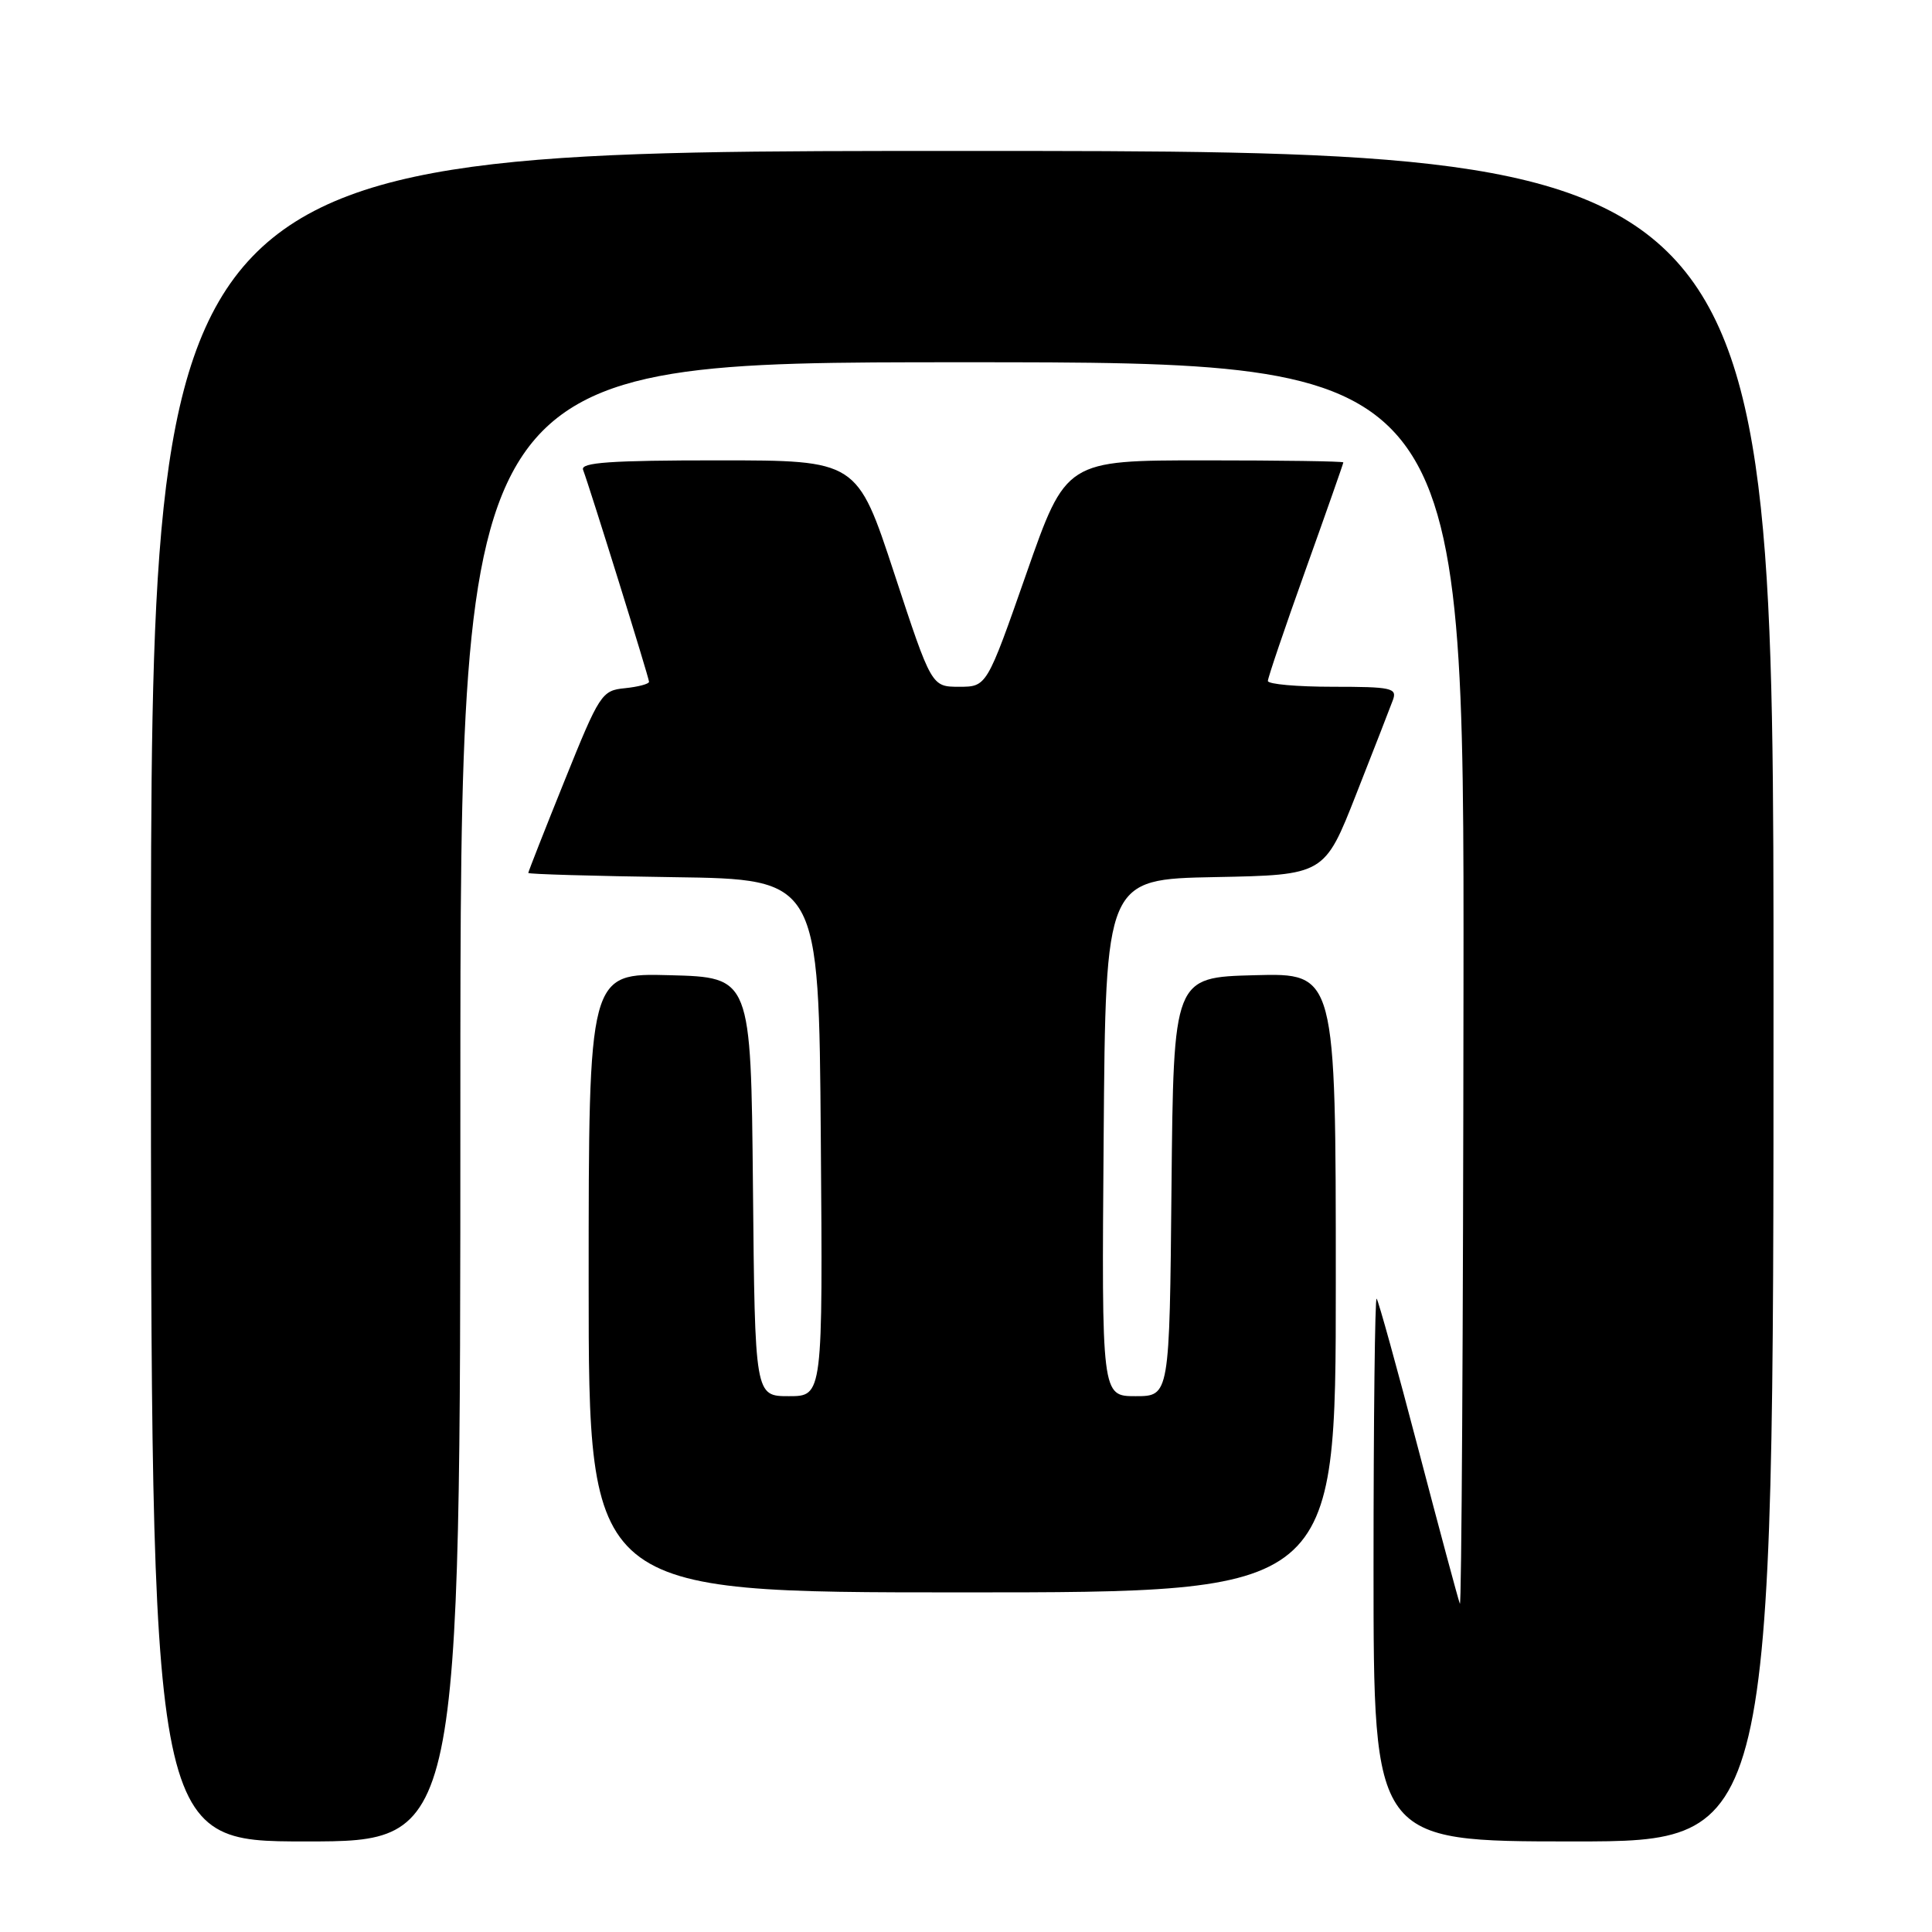 <?xml version="1.0" encoding="UTF-8" standalone="no"?>
<!DOCTYPE svg PUBLIC "-//W3C//DTD SVG 1.1//EN" "http://www.w3.org/Graphics/SVG/1.1/DTD/svg11.dtd" >
<svg xmlns="http://www.w3.org/2000/svg" xmlns:xlink="http://www.w3.org/1999/xlink" version="1.1" viewBox="0 0 256 256">
 <g >
 <path fill="currentColor"
d=" M 61.00 146.00 C 61.00 48.00 61.00 48.00 127.50 48.00 C 194.00 48.00 194.00 48.00 193.92 130.75 C 193.88 176.26 193.66 213.05 193.44 212.50 C 193.22 211.95 190.74 202.72 187.93 192.00 C 185.12 181.28 182.64 172.31 182.41 172.08 C 182.19 171.85 182.00 187.94 182.00 207.83 C 182.00 244.00 182.00 244.00 208.50 244.00 C 235.00 244.00 235.00 244.00 235.00 132.00 C 235.00 20.00 235.00 20.00 127.50 20.00 C 20.00 20.00 20.00 20.00 20.00 132.00 C 20.00 244.00 20.00 244.00 40.50 244.00 C 61.00 244.00 61.00 244.00 61.00 146.00 Z  M 177.00 169.97 C 177.00 128.93 177.00 128.93 166.25 129.22 C 155.50 129.50 155.50 129.50 155.23 157.25 C 154.97 185.00 154.97 185.00 150.47 185.00 C 145.97 185.00 145.97 185.00 146.24 150.75 C 146.50 116.50 146.50 116.50 161.00 116.22 C 175.50 115.94 175.50 115.94 179.71 105.22 C 182.03 99.32 184.22 93.71 184.57 92.75 C 185.15 91.17 184.38 91.00 176.61 91.00 C 171.87 91.00 168.00 90.66 168.00 90.23 C 168.00 89.81 170.25 83.18 173.00 75.50 C 175.75 67.82 178.00 61.41 178.00 61.27 C 178.00 61.12 169.73 61.00 159.62 61.00 C 141.25 61.00 141.25 61.00 136.00 76.00 C 130.75 91.00 130.75 91.00 127.09 91.00 C 123.43 91.00 123.43 91.00 118.50 76.00 C 113.57 61.00 113.57 61.00 95.18 61.00 C 80.88 61.00 76.89 61.28 77.26 62.25 C 78.20 64.75 86.00 89.82 86.00 90.34 C 86.00 90.63 84.56 91.01 82.81 91.19 C 79.73 91.49 79.45 91.93 74.81 103.44 C 72.16 110.01 70.00 115.51 70.00 115.67 C 70.00 115.83 78.66 116.08 89.25 116.23 C 108.50 116.50 108.50 116.50 108.76 150.75 C 109.03 185.00 109.03 185.00 104.53 185.00 C 100.03 185.00 100.03 185.00 99.77 157.25 C 99.50 129.50 99.50 129.50 88.75 129.22 C 78.00 128.93 78.00 128.93 78.00 169.97 C 78.00 211.00 78.00 211.00 127.50 211.00 C 177.00 211.00 177.00 211.00 177.00 169.97 Z "/>
</g>
</svg>